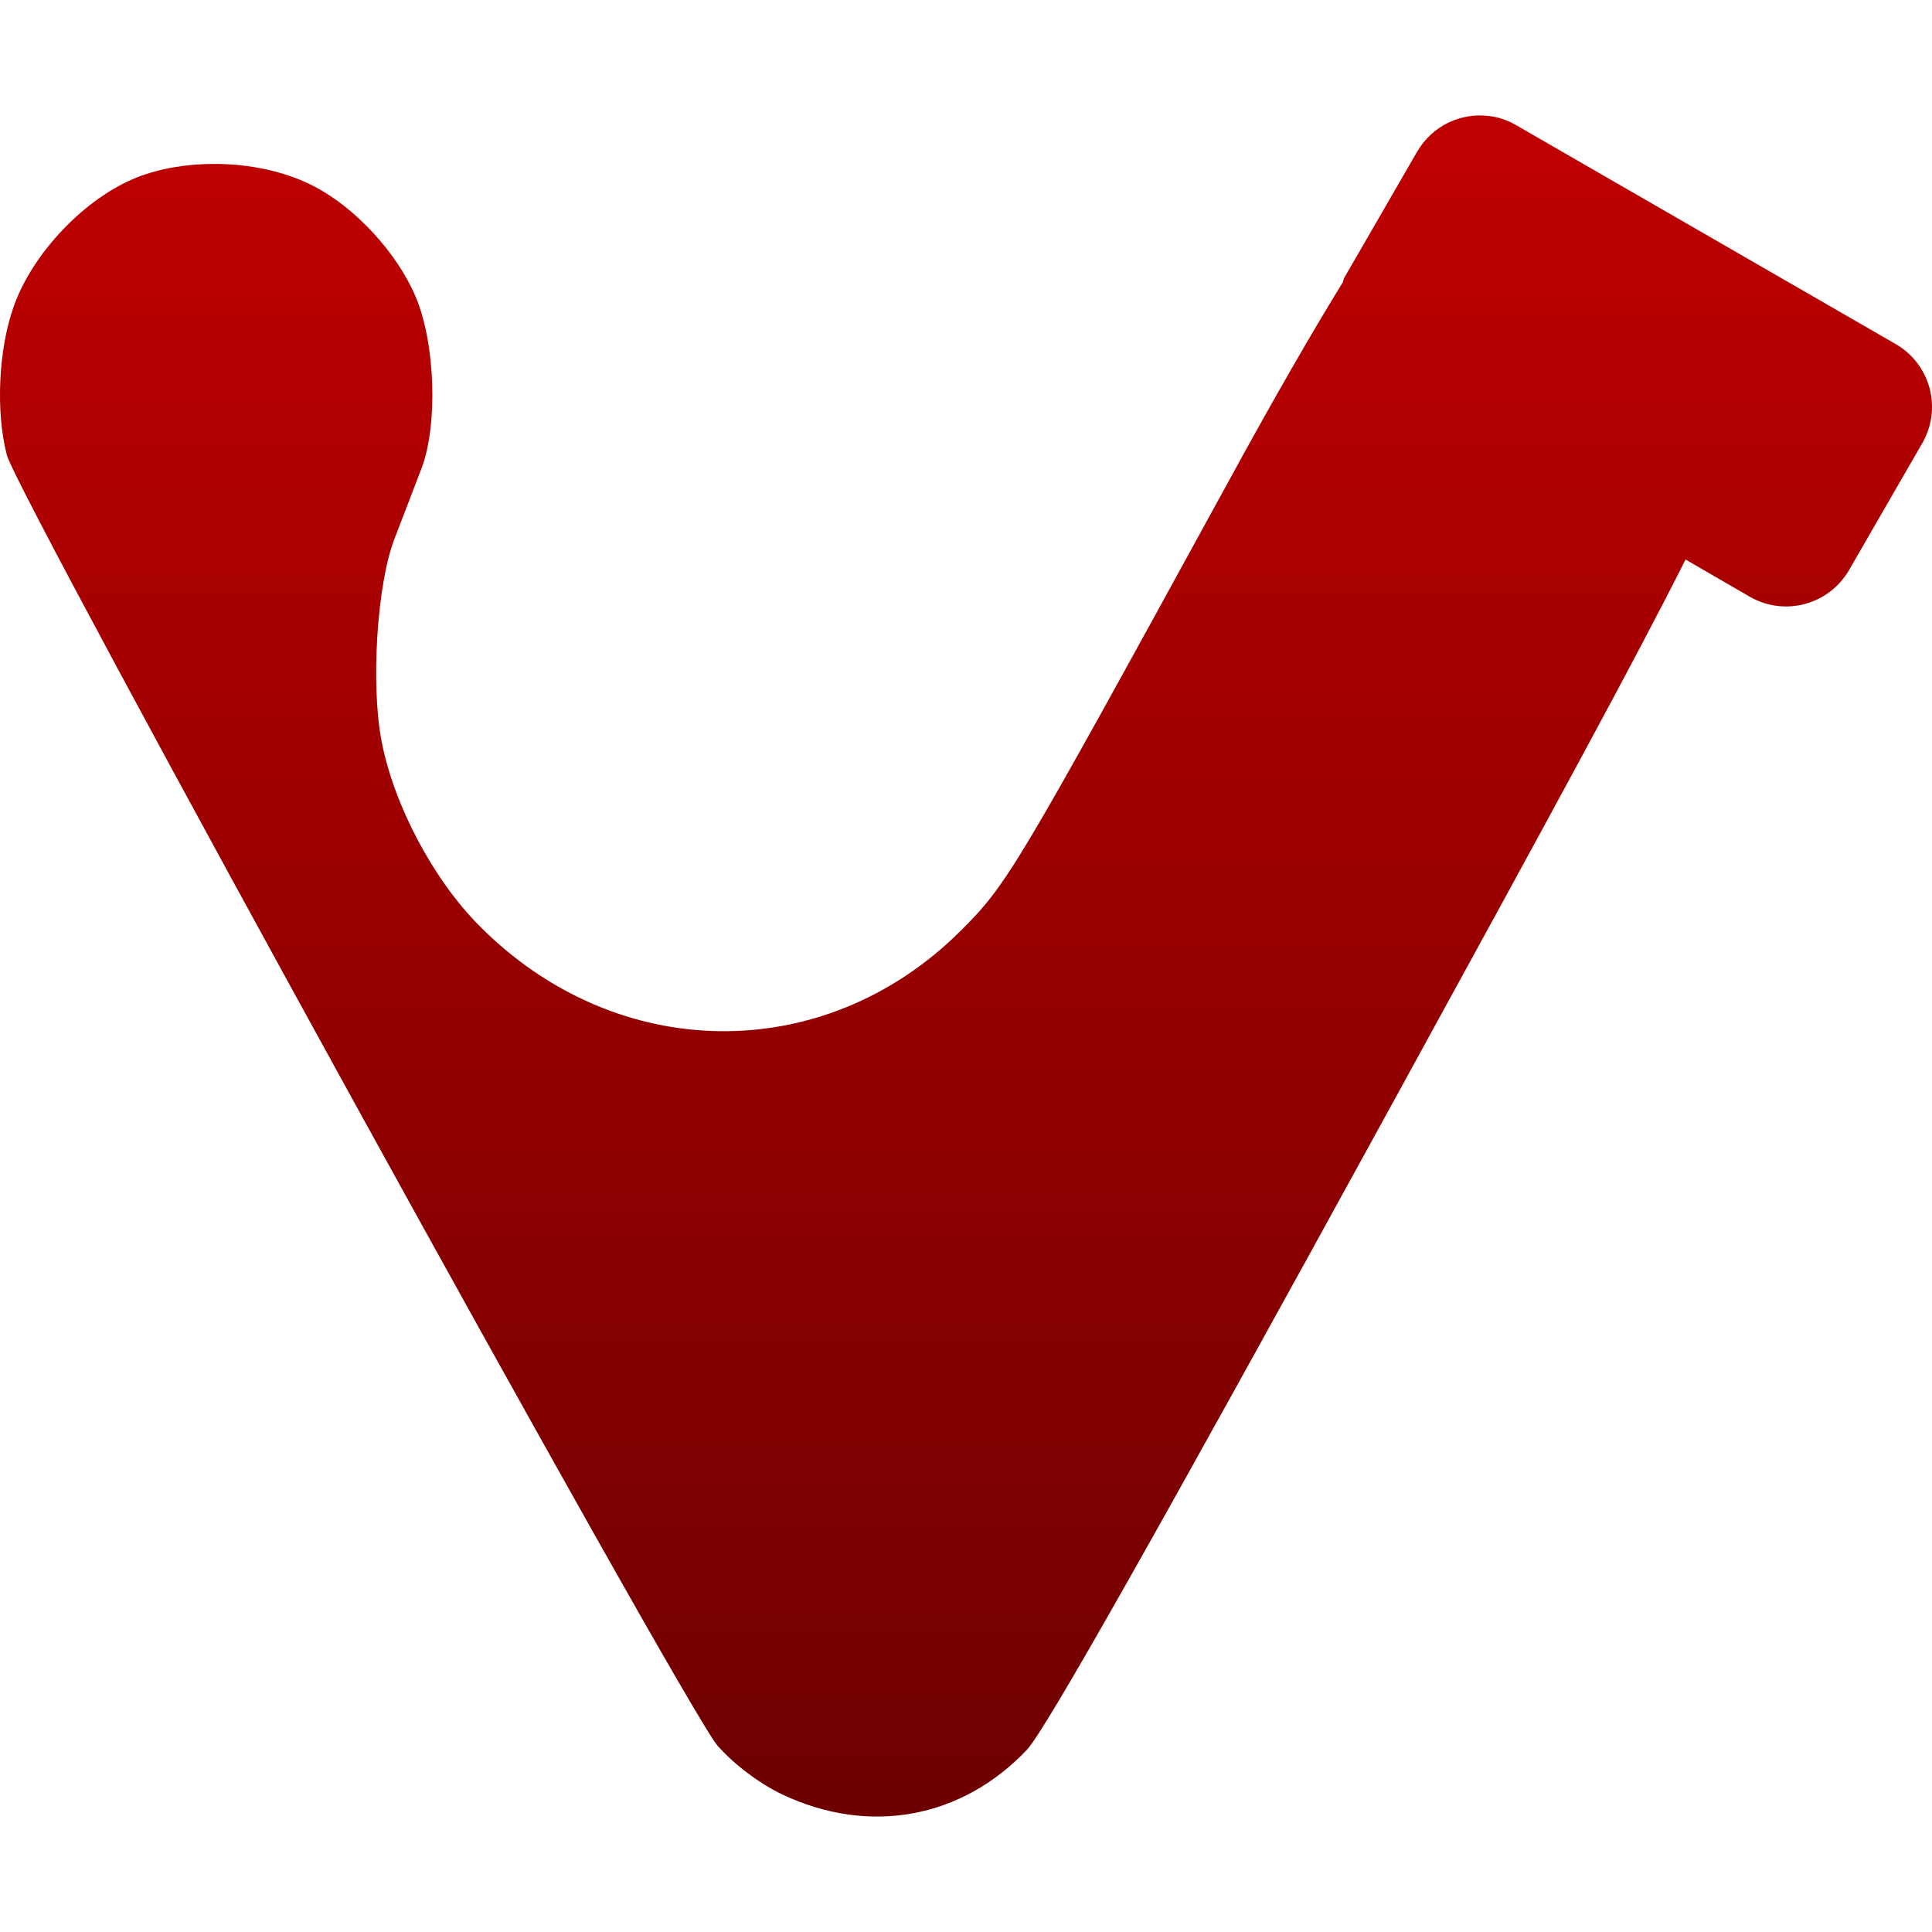 <svg xmlns="http://www.w3.org/2000/svg" xmlns:xlink="http://www.w3.org/1999/xlink" width="64" height="64" viewBox="0 0 64 64" version="1.1"><defs><linearGradient id="linear0" gradientUnits="userSpaceOnUse" x1="0" y1="0" x2="0" y2="1" gradientTransform="matrix(-64,0,0,56.352,64,3.824)"><stop offset="0" style="stop-color:#bf0000;stop-opacity:1;"/><stop offset="1" style="stop-color:#6e0000;stop-opacity:1;"/></linearGradient></defs><g id="surface1"><path style=" stroke:none;fill-rule:nonzero;fill:url(#linear0);" d="M 49.332 3.844 C 49.645 3.879 49.949 3.984 50.234 4.152 L 62.793 11.395 C 63.953 12.066 64.344 13.535 63.672 14.691 L 61.258 18.875 C 60.59 20.035 59.121 20.434 57.961 19.766 L 55.836 18.535 C 54.199 21.793 51.488 26.773 46.137 36.531 C 38.336 50.758 34.629 57.312 34.02 57.961 C 31.867 60.238 28.797 60.805 25.926 59.449 C 25.172 59.094 24.32 58.453 23.773 57.832 C 22.703 56.621 0.59 16.461 0.227 15.074 C -0.148 13.629 -0.051 11.566 0.457 10.145 C 1.086 8.371 2.82 6.559 4.531 5.879 C 5.301 5.574 6.199 5.43 7.105 5.43 C 8.27 5.43 9.445 5.676 10.387 6.164 C 11.766 6.871 13.152 8.375 13.766 9.824 C 14.422 11.363 14.512 14.078 13.961 15.523 C 13.727 16.133 13.324 17.18 13.066 17.852 C 12.484 19.367 12.277 22.707 12.645 24.578 C 13.059 26.691 14.352 29.129 15.867 30.656 C 20.41 35.254 27.293 35.336 31.809 30.848 C 33.363 29.297 33.586 28.93 40.621 16.086 C 42.246 13.105 43.535 10.887 44.477 9.359 C 44.5 9.312 44.5 9.262 44.523 9.215 L 46.941 5.031 C 47.445 4.16 48.395 3.723 49.332 3.844 Z M 49.332 3.844 "/></g></svg>
